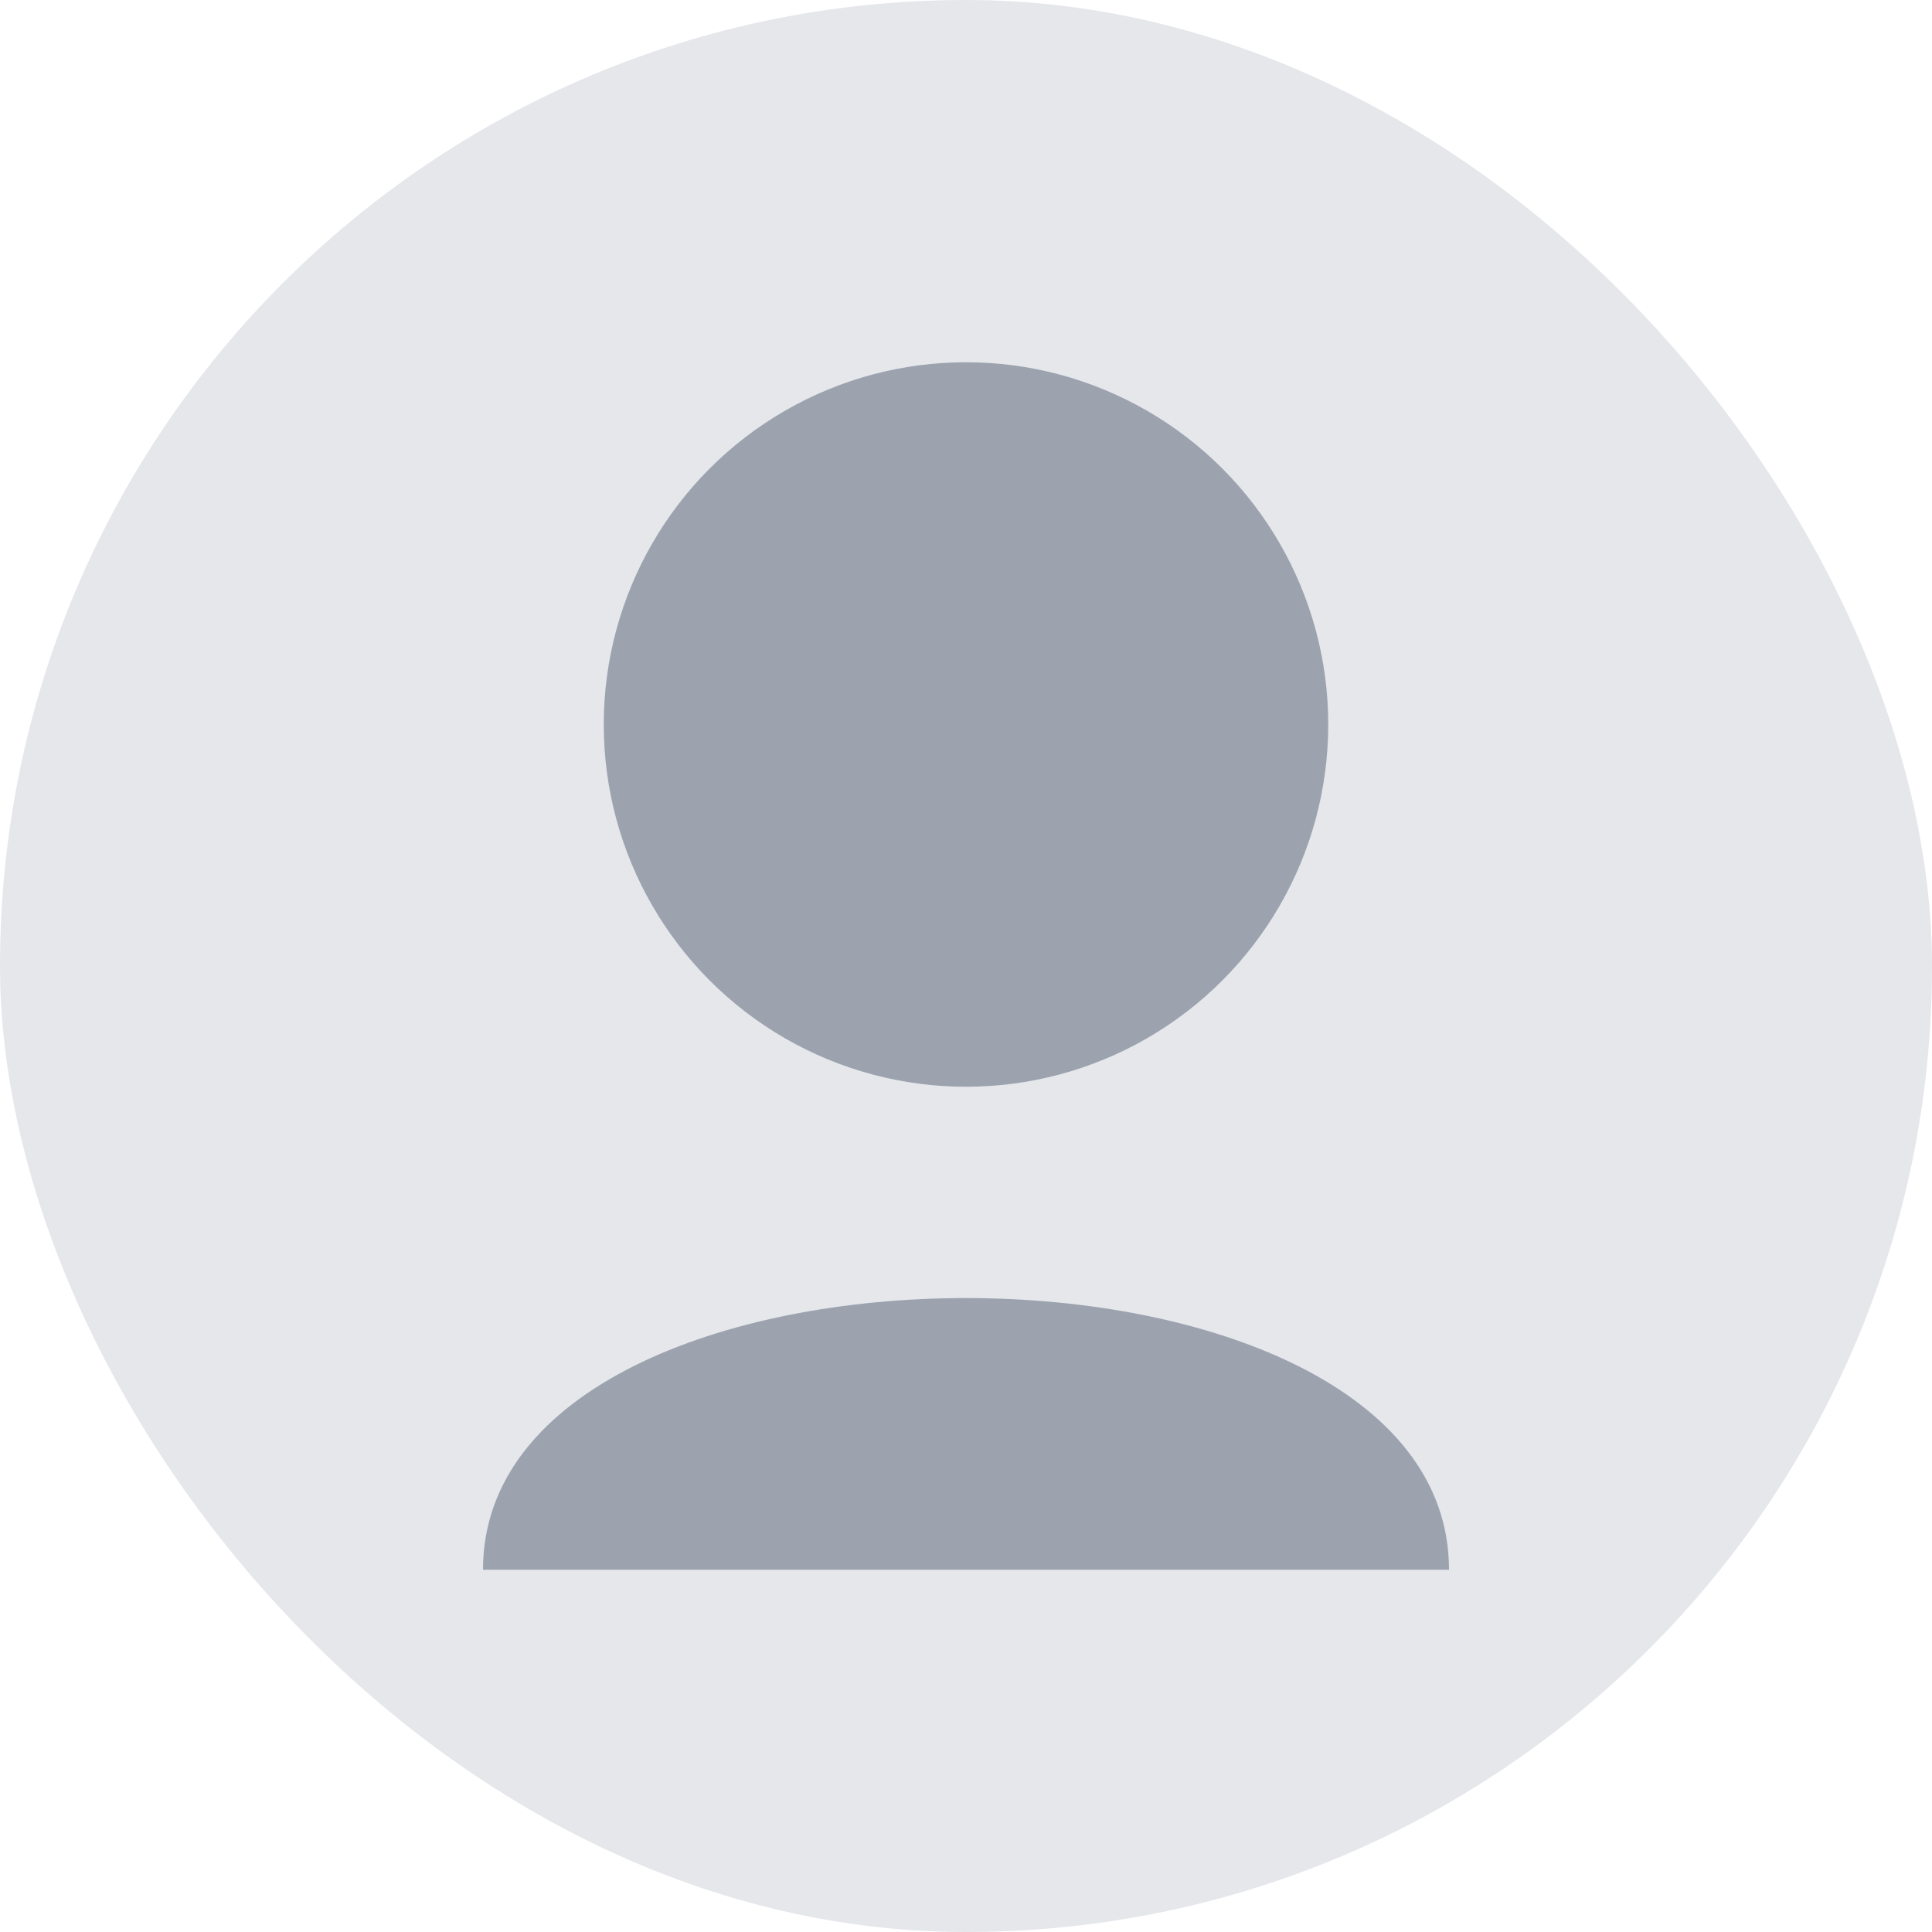 <svg width="80" height="80" xmlns="http://www.w3.org/2000/svg">
  <rect width="100%" height="100%" fill="#e5e7eb" rx="40" ry="40" />
  <circle cx="40" cy="30" r="15" fill="#9ca3af" />
  <path d="M20,65 C20,50 60,50 60,65" fill="#9ca3af" />
</svg> 